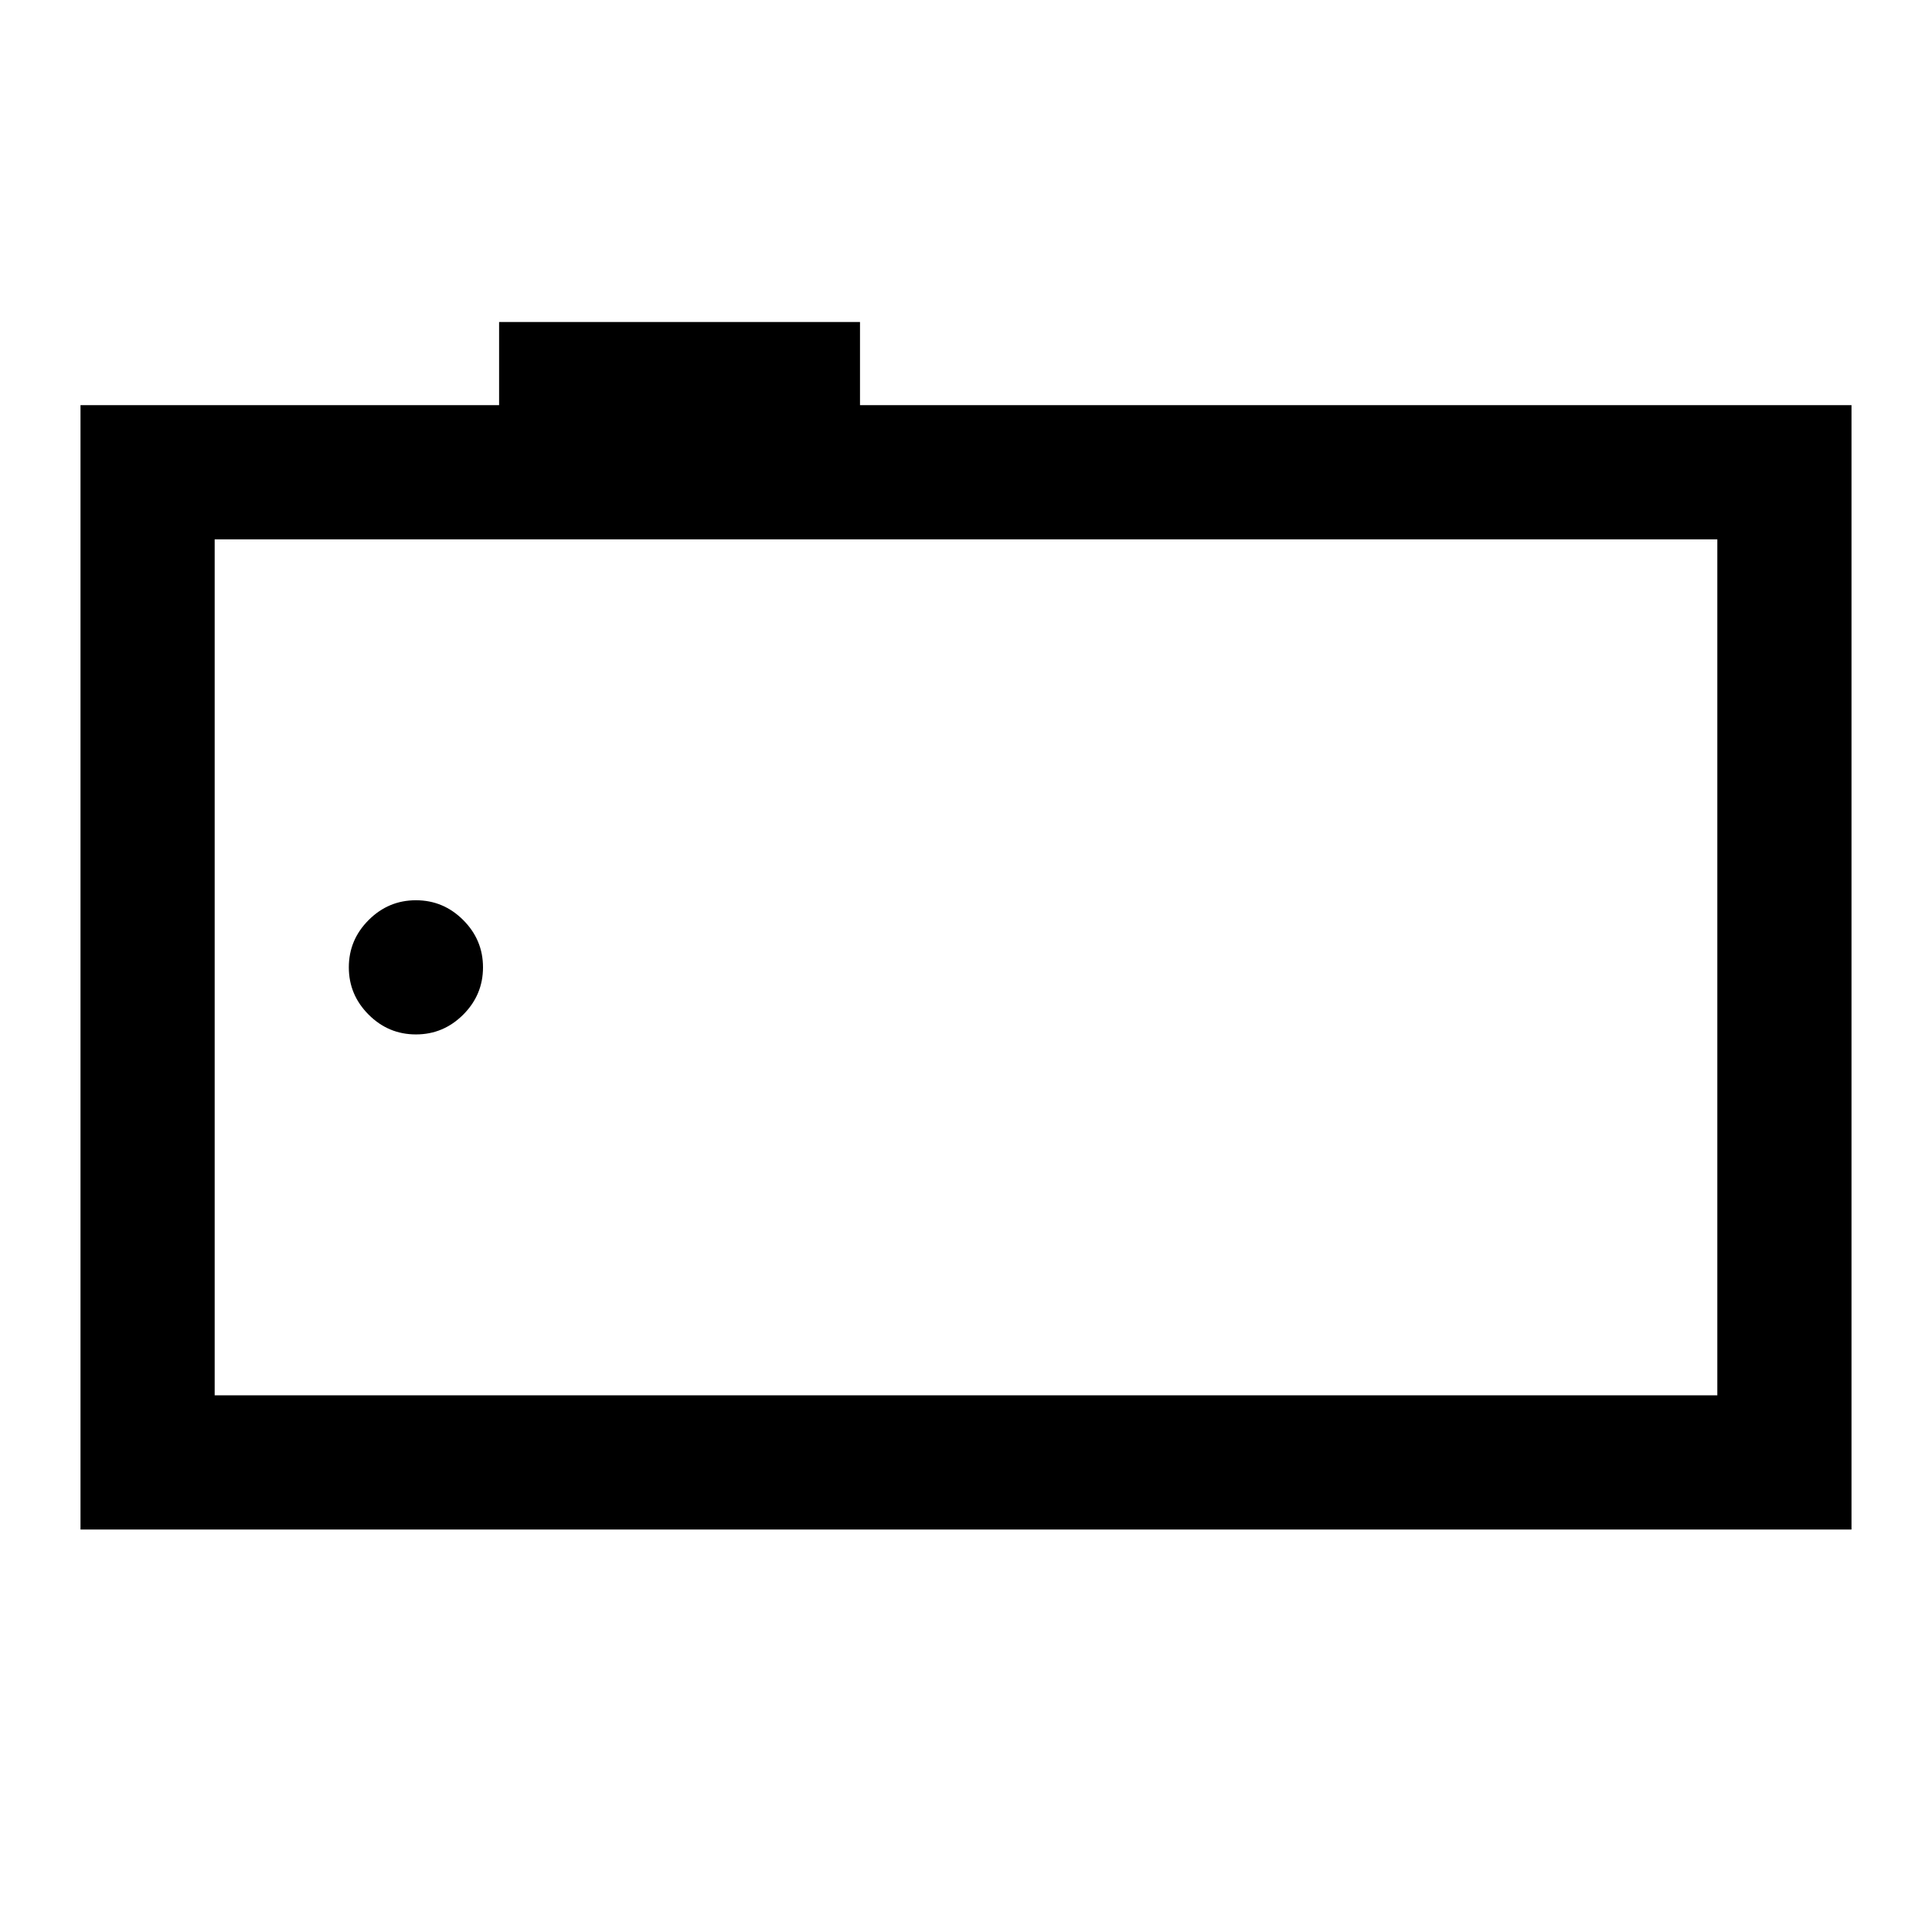 <svg xmlns="http://www.w3.org/2000/svg" height="40" viewBox="0 -960 960 960" width="40"><path d="M40-200v-558.67h208V-800h179.33v41.33H920V-200H40Zm813.33-66.67V-692H106.67v425.33h746.66Zm-746.66 0V-692v425.33Zm100-179.33q13.66 0 23.5-9.83 9.83-9.84 9.83-23.5 0-13.67-9.83-23.5-9.84-9.84-23.5-9.84-13.67 0-23.5 9.84-9.84 9.83-9.84 23.5 0 13.66 9.84 23.5Q193-446 206.67-446Z"/></svg>
